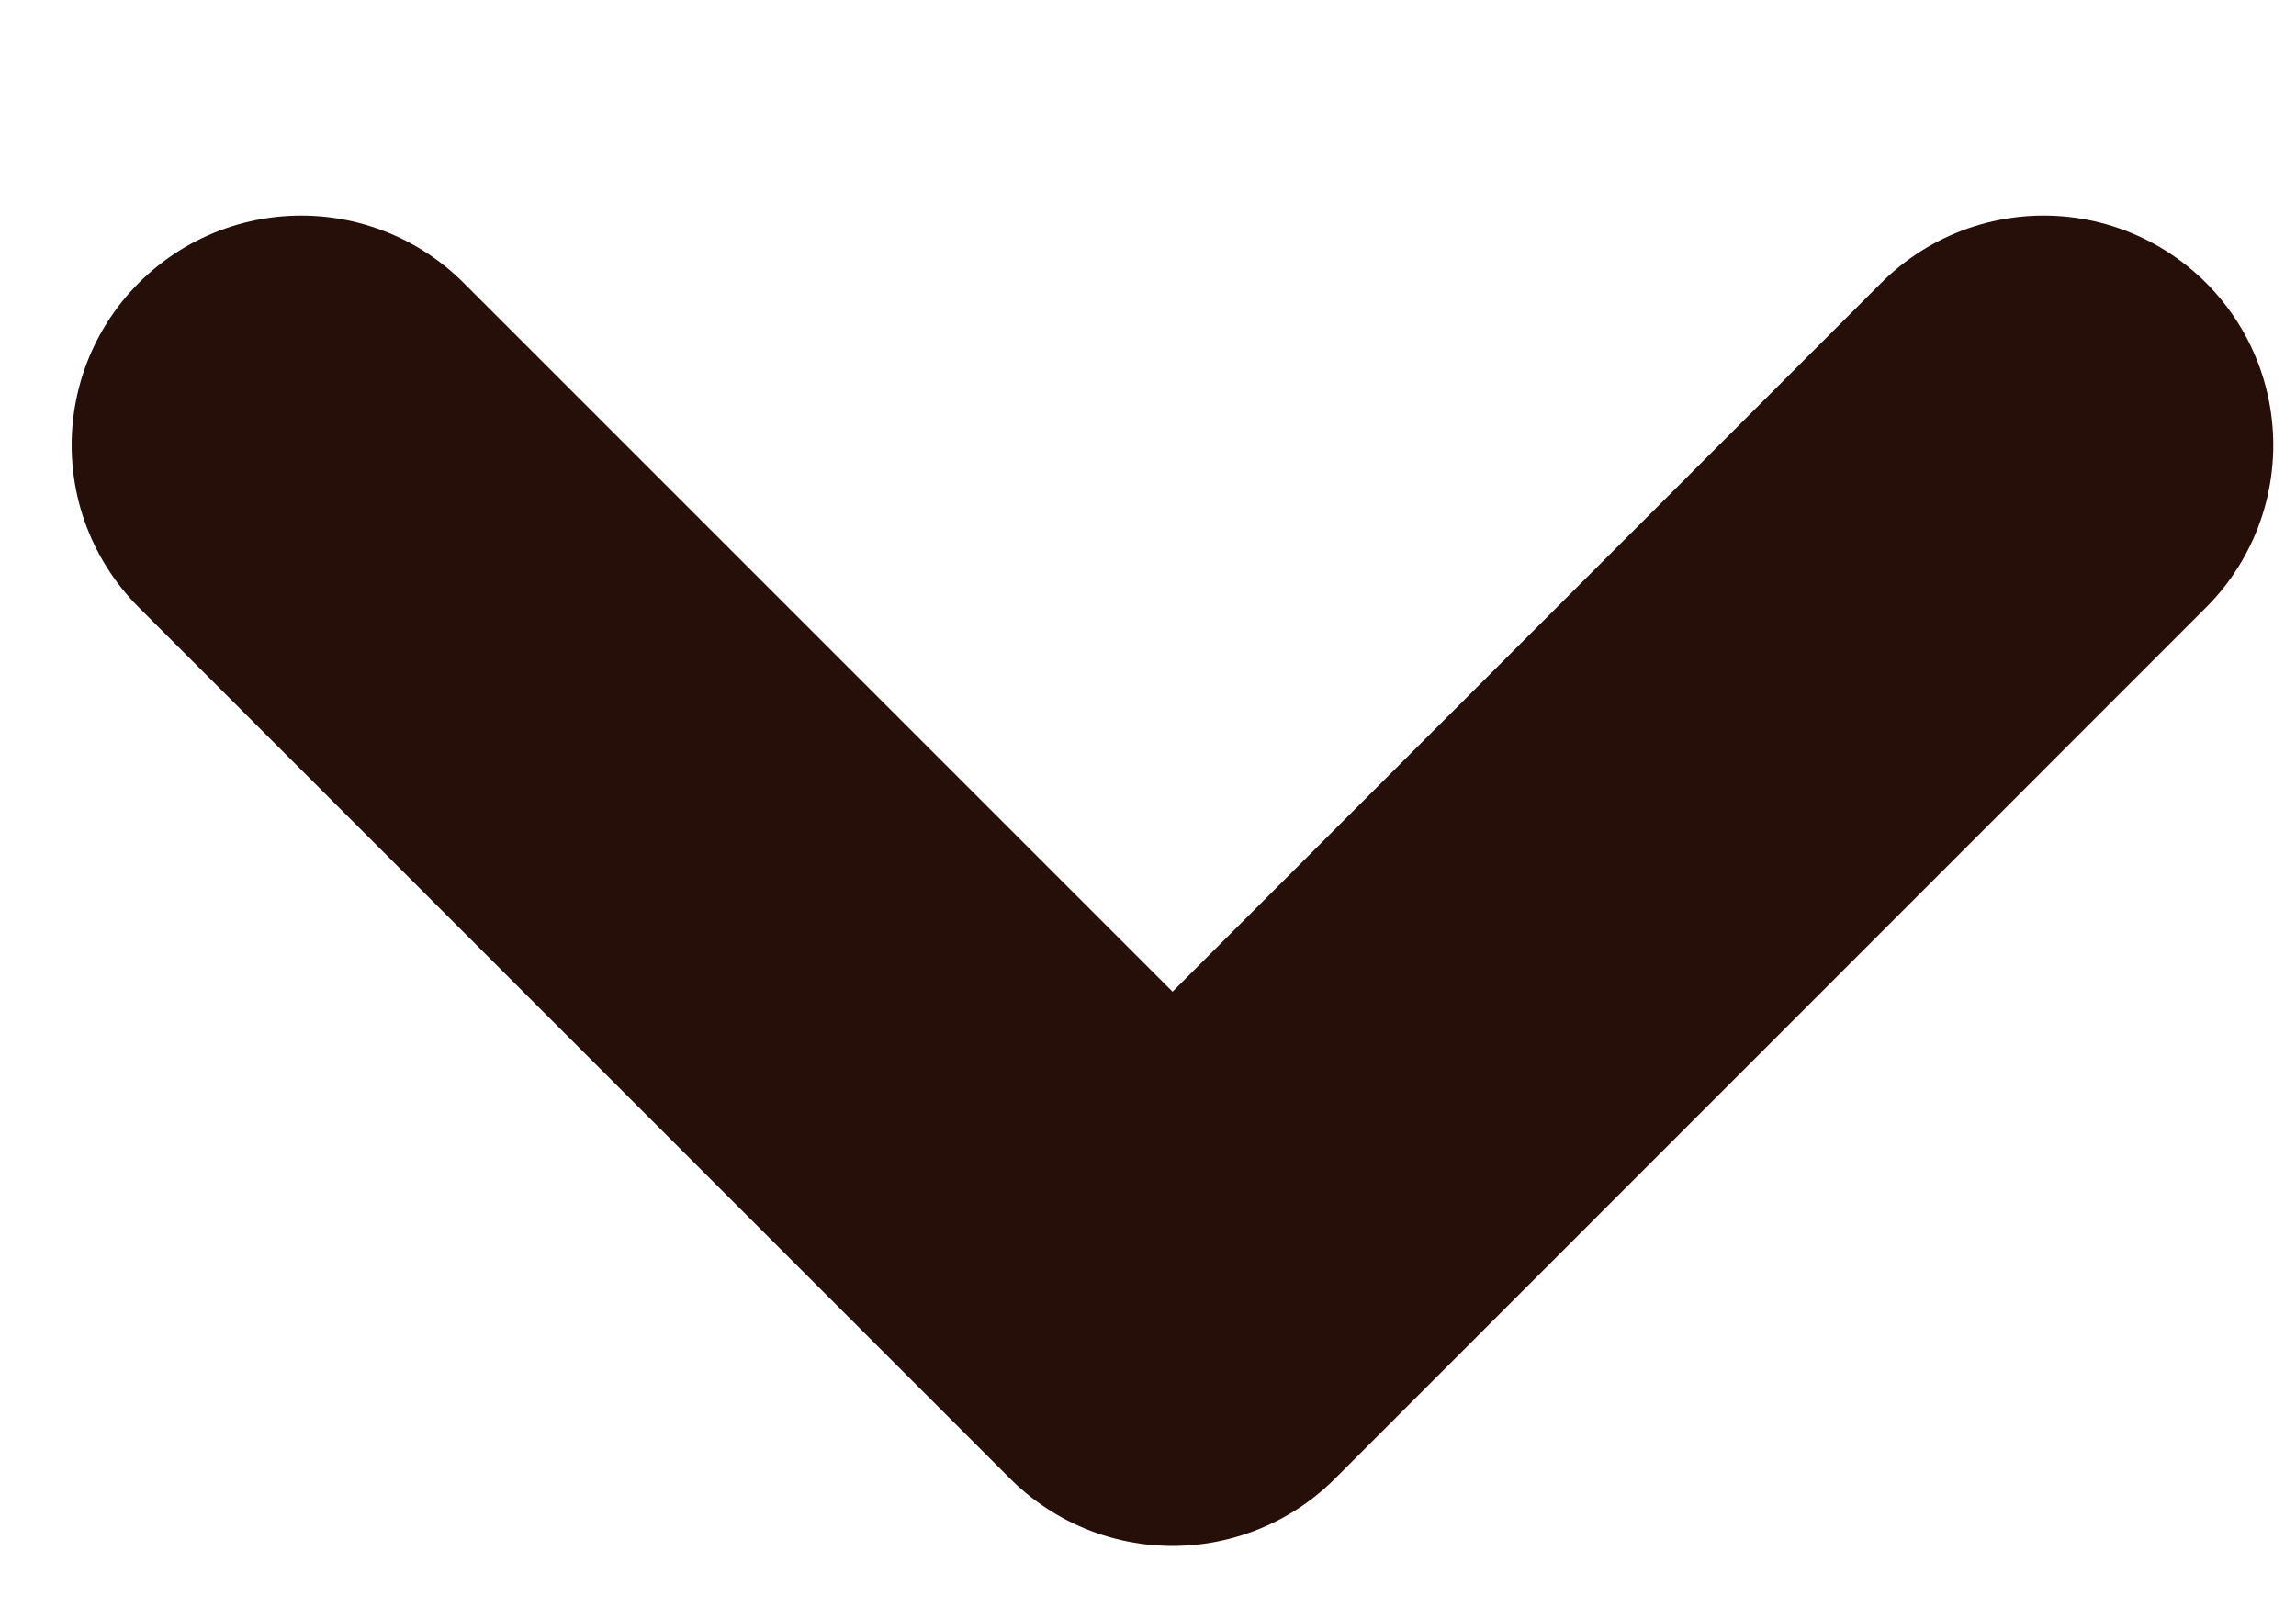 <svg width="10" height="7" viewBox="0 0 10 7" fill="none" xmlns="http://www.w3.org/2000/svg">
<path d="M1.312 1.939L5.107 5.734L8.901 1.939" stroke="#250F08" stroke-width="2" stroke-linecap="round" stroke-linejoin="round"/>
</svg>

